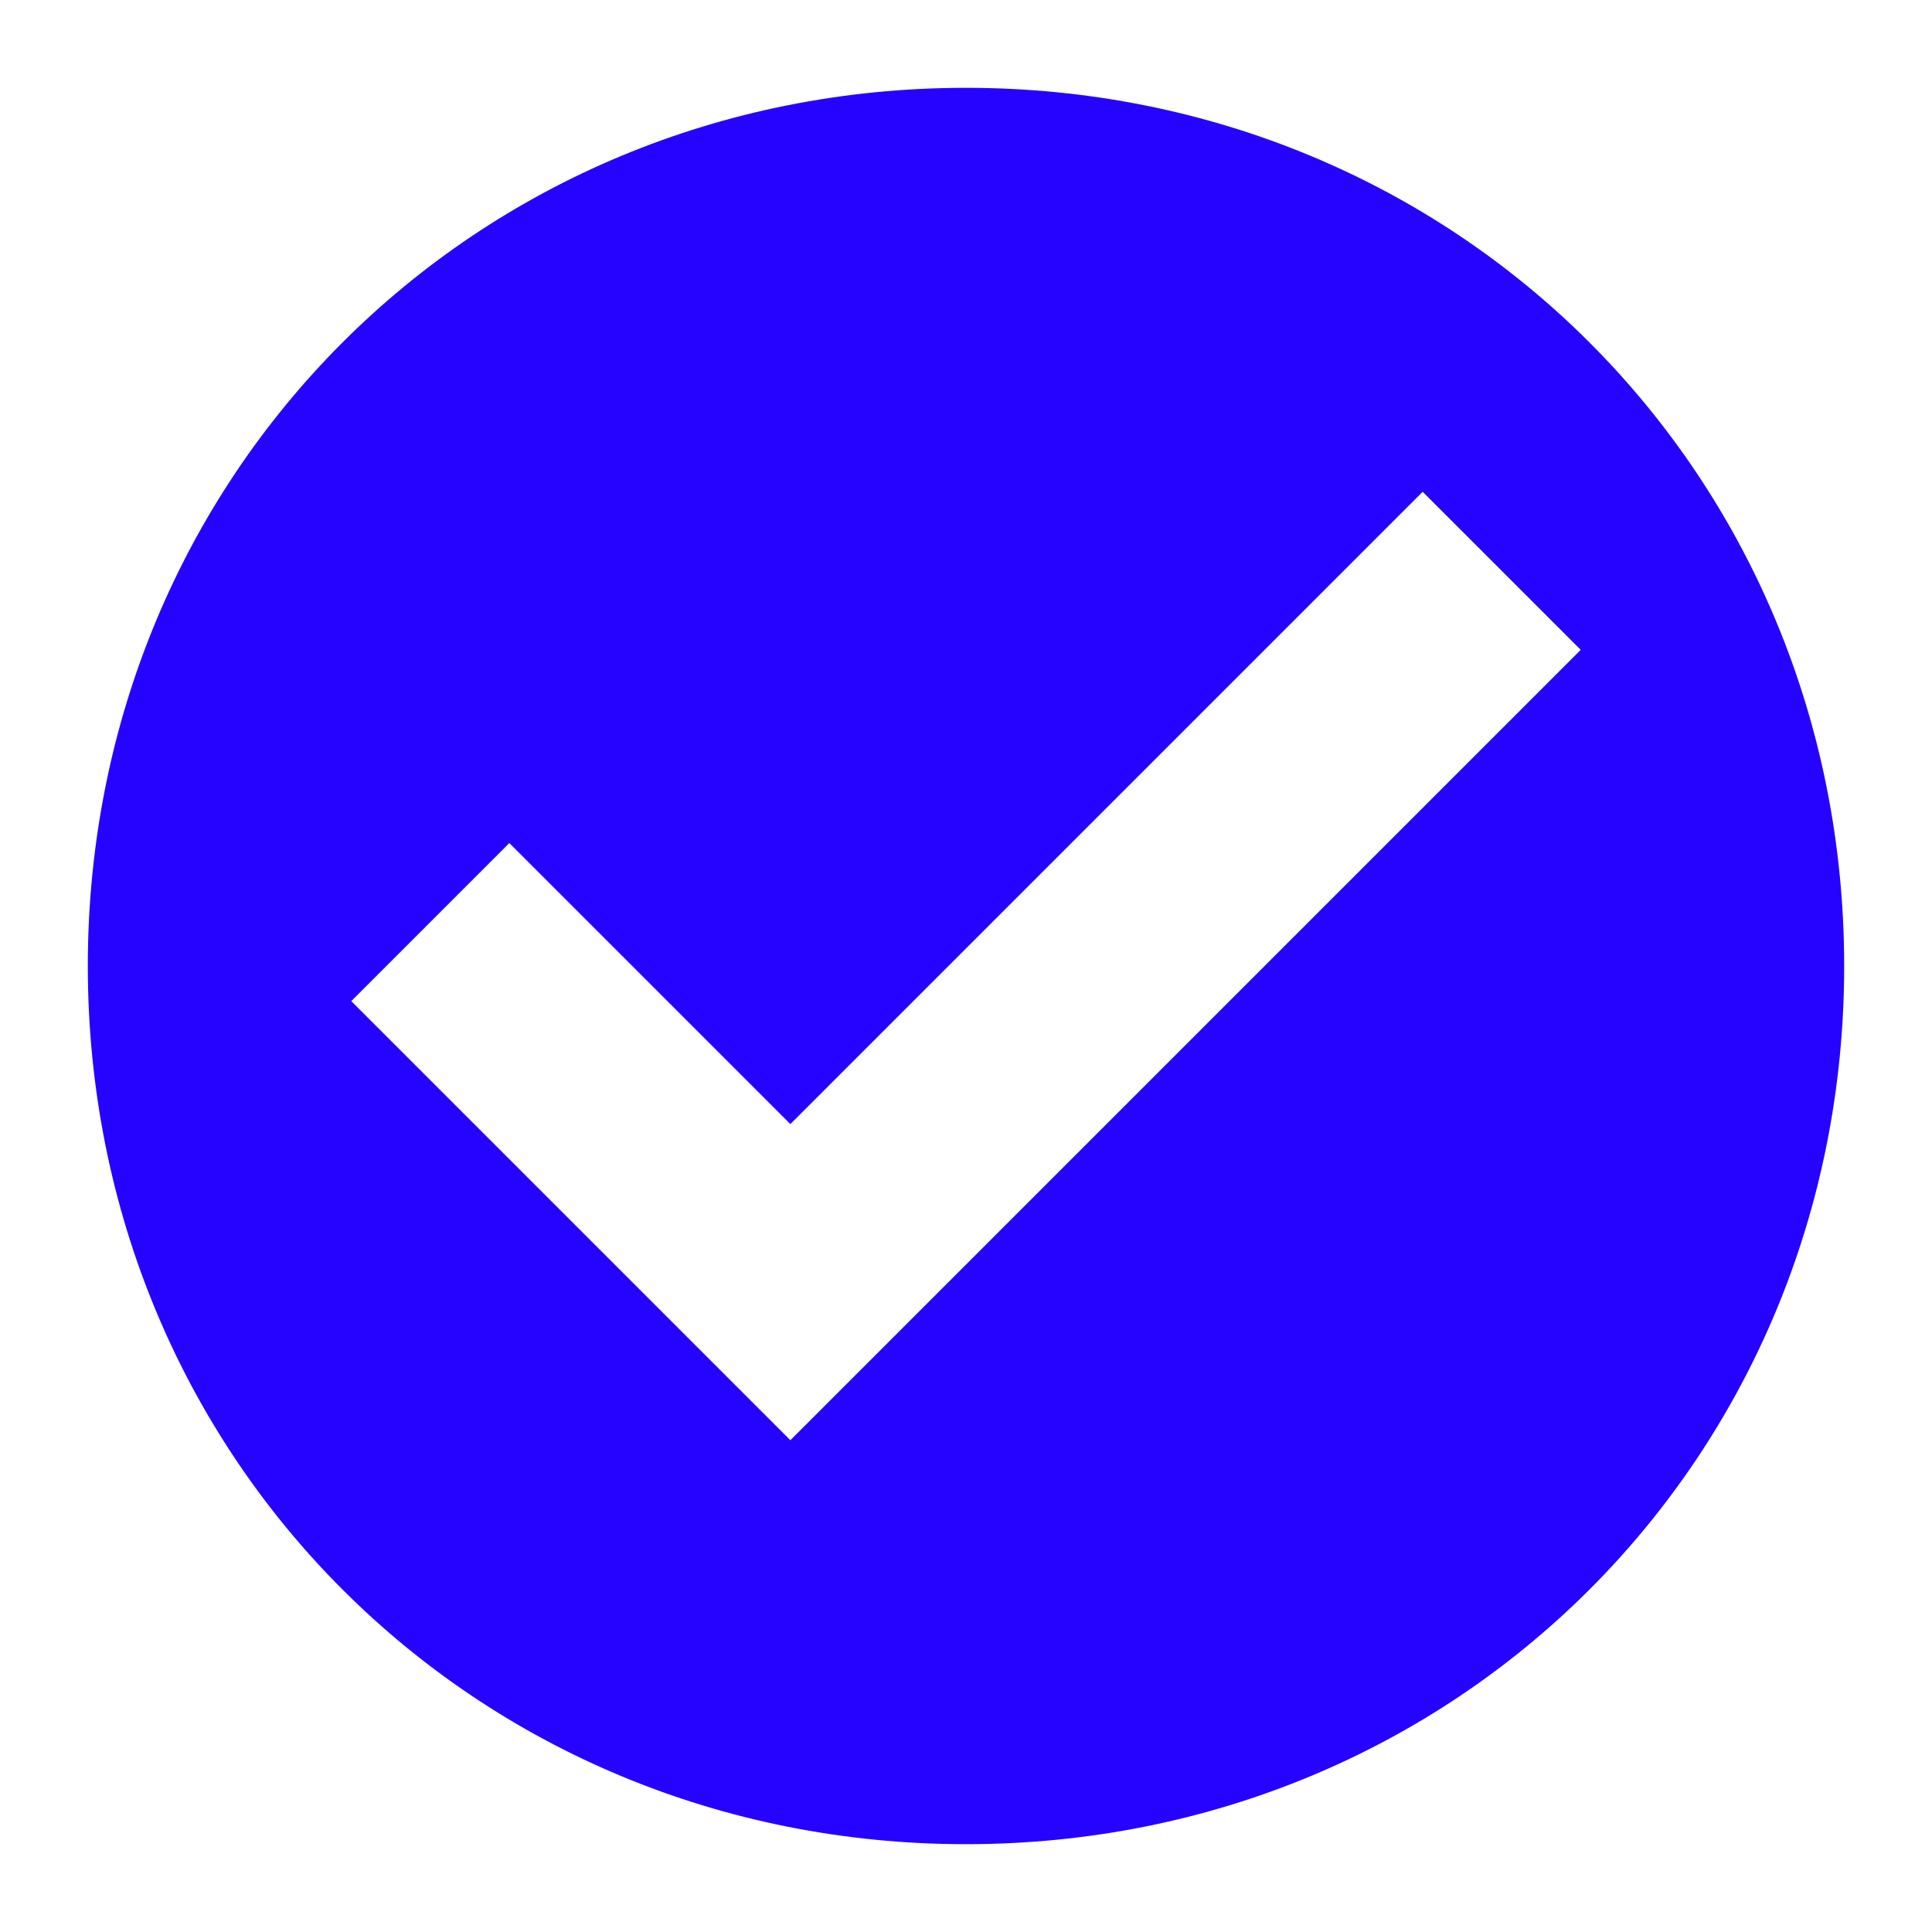 <?xml version="1.0" encoding="utf-8"?>
<!-- Generator: Adobe Illustrator 23.0.6, SVG Export Plug-In . SVG Version: 6.00 Build 0)  -->
<svg version="1.1" id="Laag_1" xmlns="http://www.w3.org/2000/svg" xmlns:xlink="http://www.w3.org/1999/xlink" x="0px" y="0px"
	 viewBox="0 0 11 11" style="enable-background:new 0 0 11 11;" xml:space="preserve">
<style type="text/css">
	.st0{fill:#2603FF;}
</style>
<path class="st0" d="M5.5,0.5c-2.8,0-5,2.2-5,5s2.2,5,5,5s5-2.2,5-5S8.3,0.5,5.5,0.5z M4.5,8.2L2,5.7l0.9-0.9l1.6,1.6l3.6-3.6L9,3.7
	L4.5,8.2z"/>
</svg>
